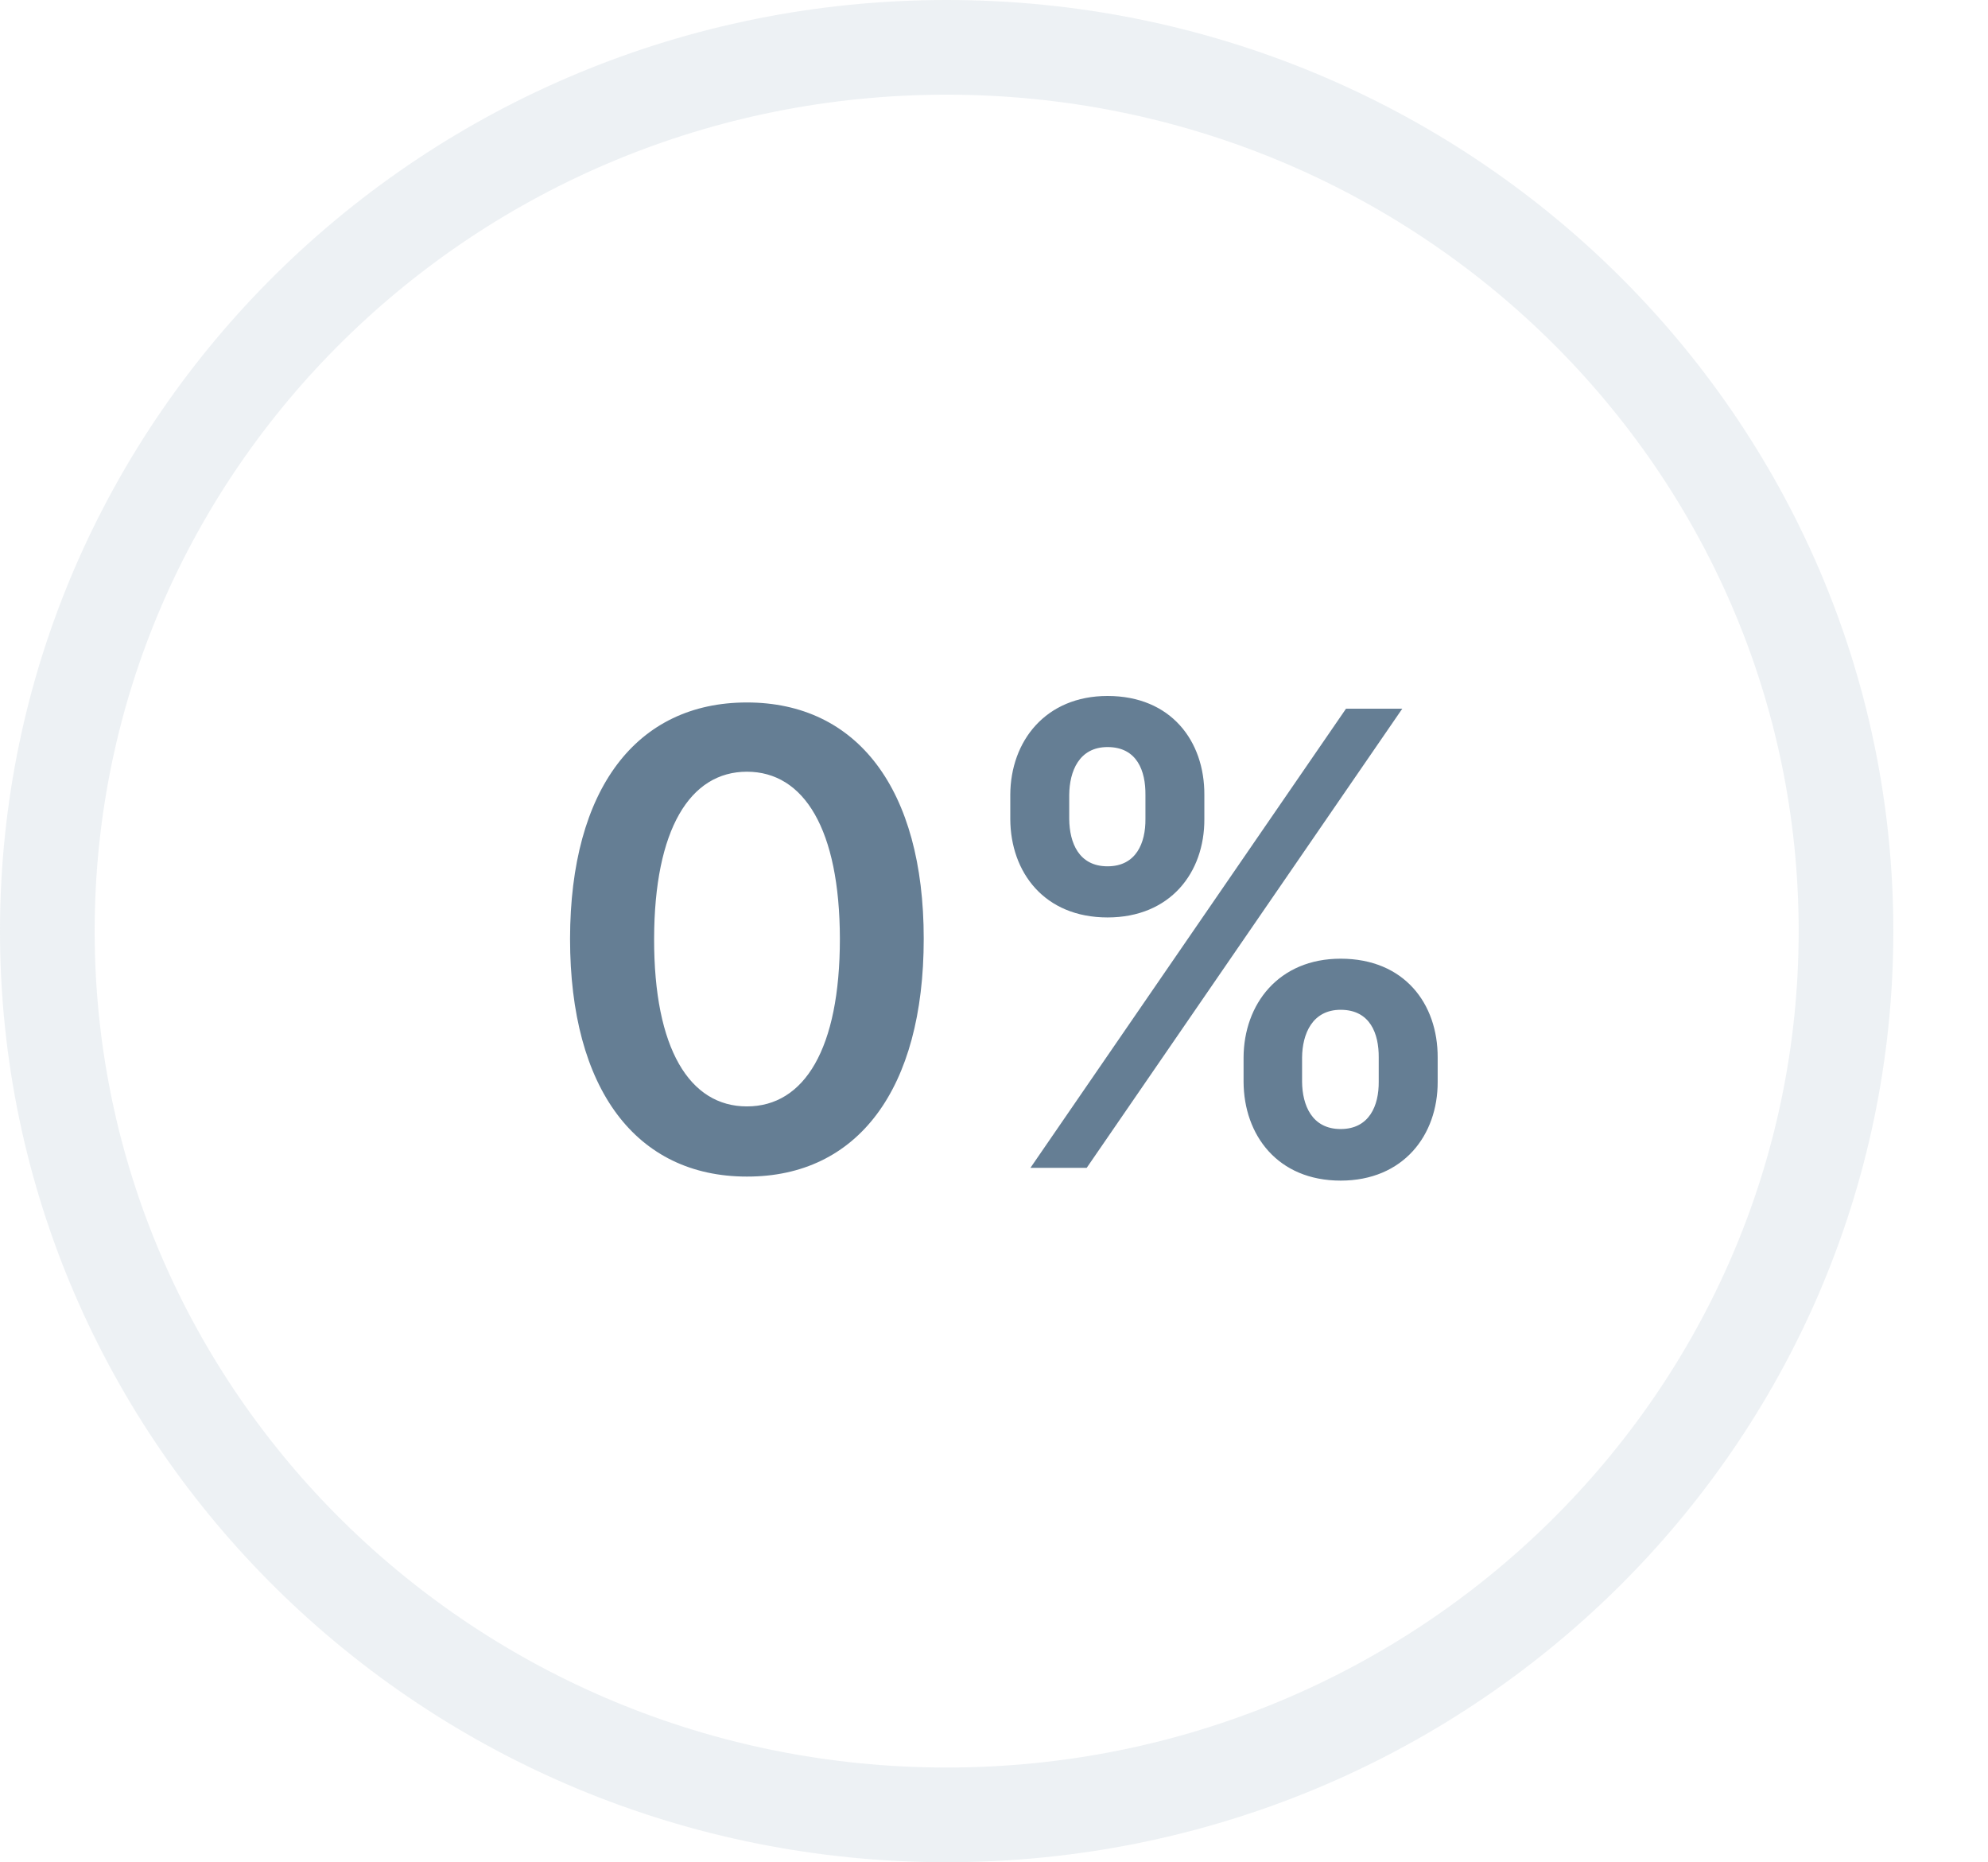 <svg width="63" height="59" viewBox="0 0 63 59" fill="none" xmlns="http://www.w3.org/2000/svg">
<path d="M23.669 37.277C27.178 37.284 29.273 34.514 29.273 29.741C29.273 24.997 27.163 22.256 23.669 22.256C20.175 22.256 18.072 24.99 18.065 29.741C18.065 34.507 20.16 37.277 23.669 37.277ZM23.669 35.054C21.858 35.054 20.722 33.236 20.729 29.741C20.736 26.276 21.865 24.45 23.669 24.45C25.48 24.45 26.609 26.276 26.616 29.741C26.616 33.236 25.487 35.054 23.669 35.054ZM39.409 34.273C39.416 35.963 40.489 37.405 42.485 37.405C44.473 37.405 45.567 35.963 45.56 34.273V33.506C45.567 31.801 44.502 30.374 42.485 30.374C40.517 30.374 39.416 31.815 39.409 33.506V34.273ZM32.016 25.949C32.023 27.639 33.096 29.067 35.098 29.067C37.08 29.067 38.174 27.653 38.166 25.949V25.182C38.174 23.477 37.108 22.05 35.098 22.05C33.138 22.05 32.023 23.477 32.016 25.182V25.949ZM32.655 37H34.438L44.438 22.454H42.655L32.655 37ZM41.263 33.506C41.27 32.753 41.59 31.993 42.485 31.993C43.422 31.993 43.699 32.753 43.692 33.506V34.273C43.699 35.026 43.394 35.771 42.485 35.771C41.576 35.771 41.27 35.019 41.263 34.273V33.506ZM33.884 25.182C33.891 24.436 34.196 23.669 35.098 23.669C36.036 23.669 36.306 24.429 36.299 25.182V25.949C36.306 26.702 36.008 27.447 35.098 27.447C34.189 27.447 33.891 26.702 33.884 25.949V25.182Z" fill="#657E94"/>
<path d="M58.5 29.5C58.5 44.94 45.764 57.5 30 57.5C14.236 57.5 1.5 44.94 1.5 29.5C1.5 14.06 14.236 1.5 30 1.5C45.764 1.5 58.5 14.06 58.5 29.5Z" stroke="#A9BBC9" stroke-opacity="0.2" stroke-width="3"/>
</svg>
